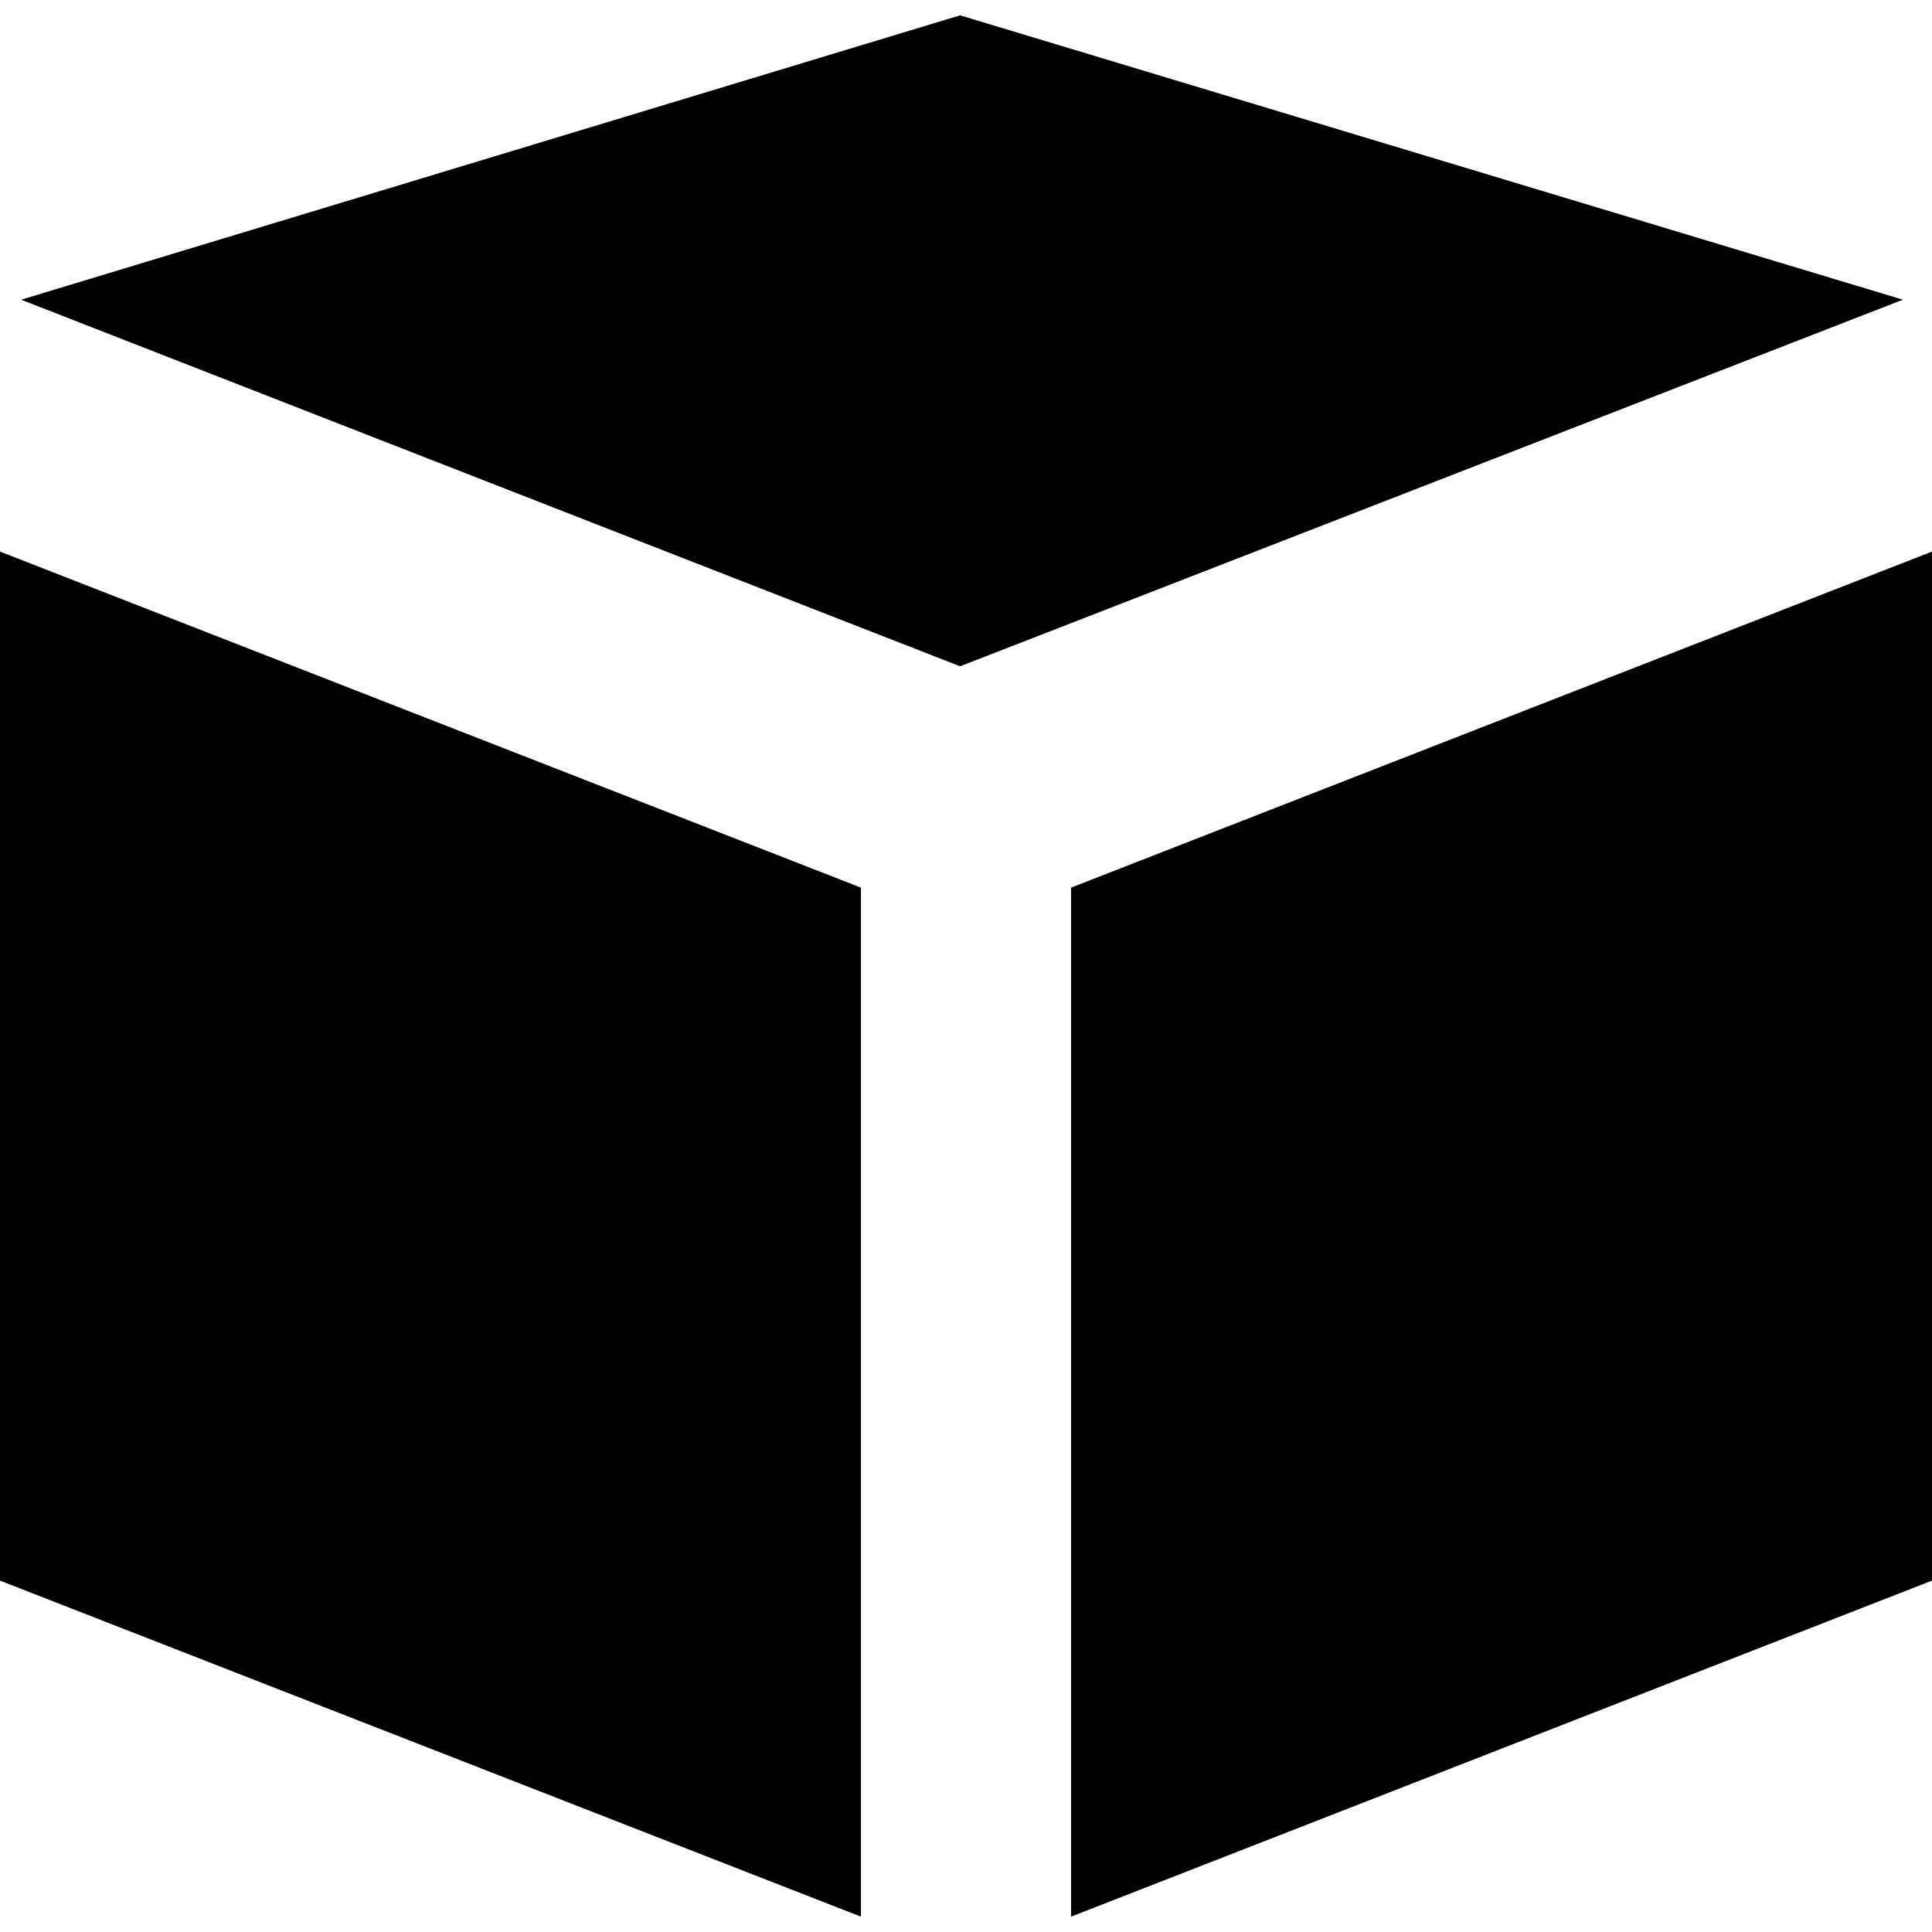 <?xml version="1.0" encoding="utf-8"?>
<!-- Generated by IcoMoon.io -->
<!DOCTYPE svg PUBLIC "-//W3C//DTD SVG 1.1//EN" "http://www.w3.org/Graphics/SVG/1.1/DTD/svg11.dtd">
<svg version="1.1" xmlns="http://www.w3.org/2000/svg" xmlns:xlink="http://www.w3.org/1999/xlink" width="512" height="512" viewBox="0 0 512 512">
<g id="icomoon-ignore">
</g>
<path d="M0 418.88l228.16 89.056v-272.704l-228.16-89.056z"></path>
<path d="M283.84 235.232v272.704l228.16-89.056v-272.704z"></path>
<path d="M254.432 4.064l-248.832 75.36 248.832 97.152 249.856-97.152z"></path>
</svg>
